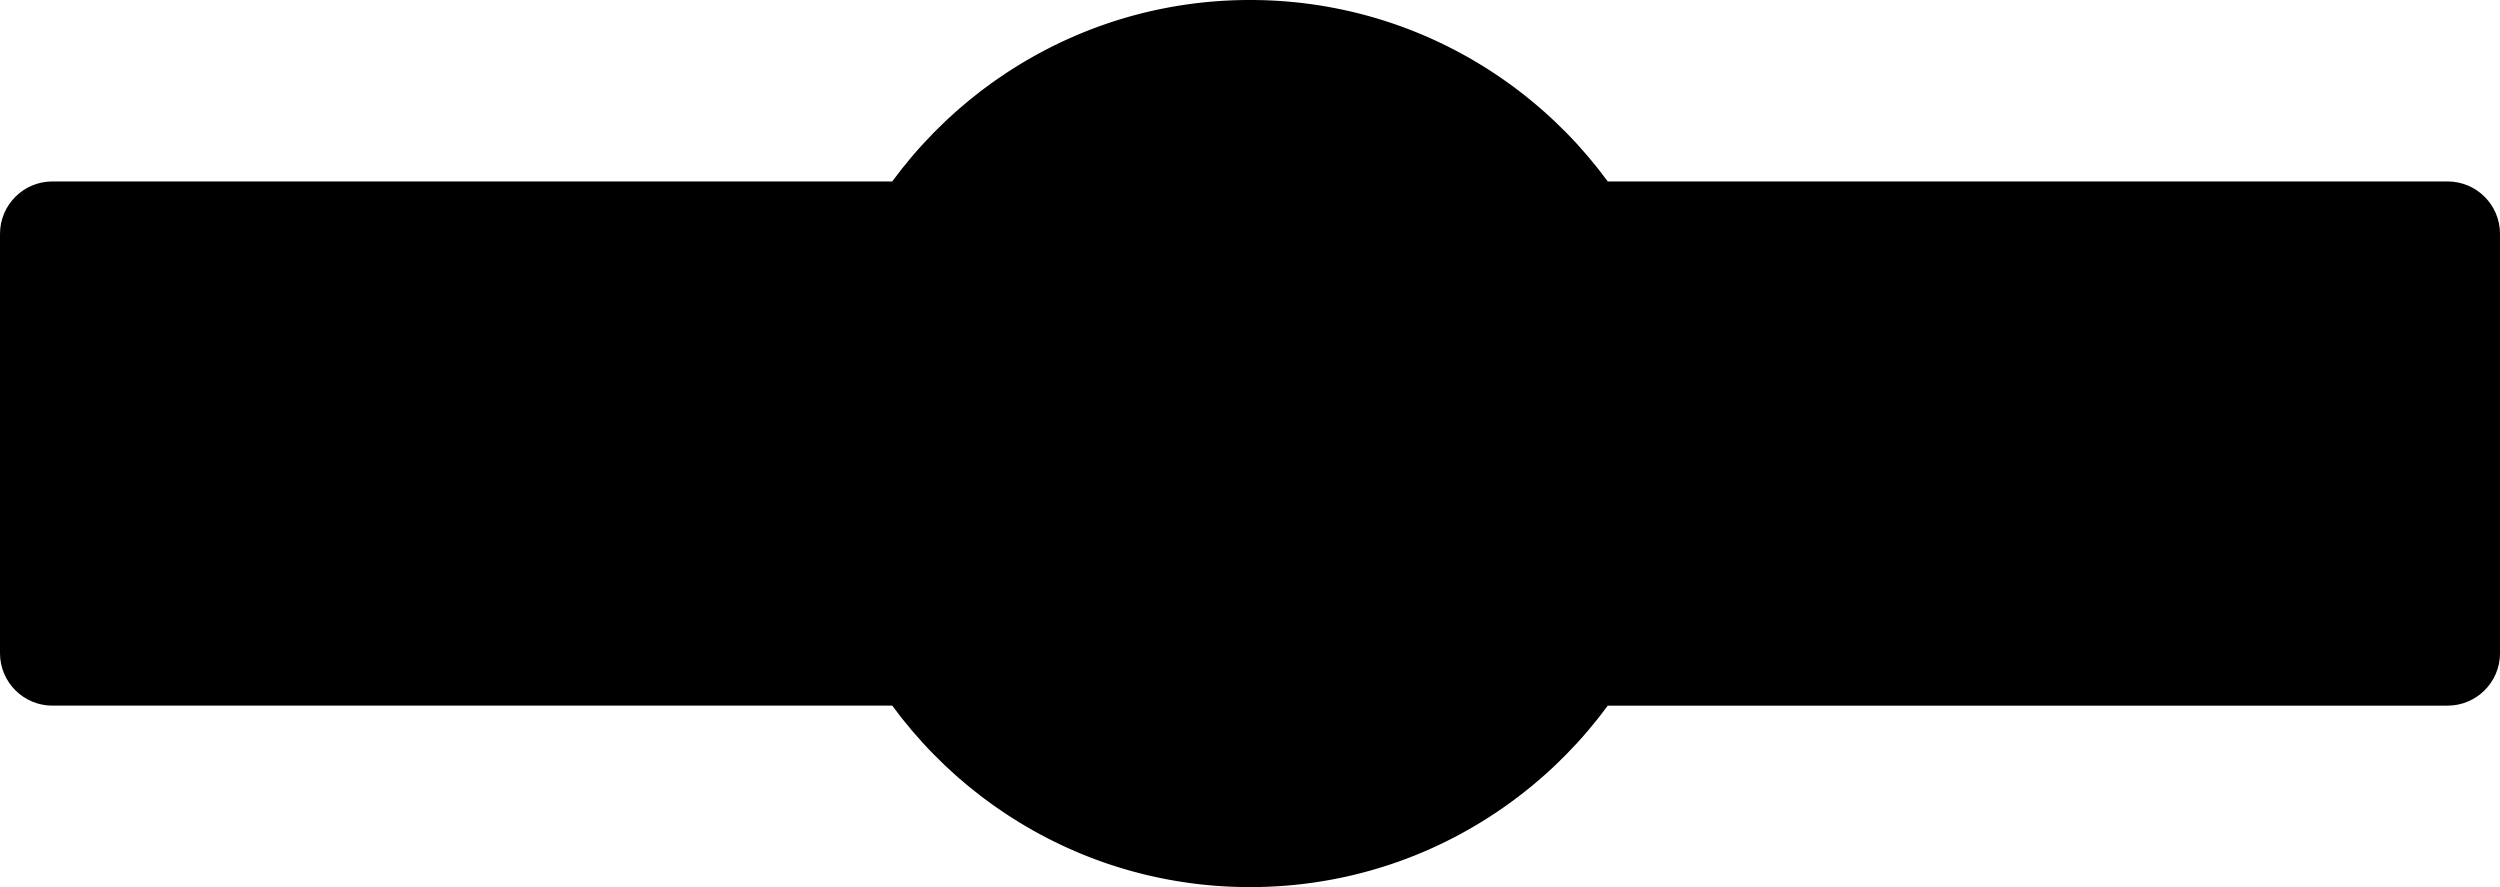 <?xml version="1.0" encoding="UTF-8" standalone="no"?><!DOCTYPE svg PUBLIC "-//W3C//DTD SVG 1.1//EN" "http://www.w3.org/Graphics/SVG/1.1/DTD/svg11.dtd"><svg width="100%" height="100%" viewBox="0 0 248 88" version="1.1" xmlns="http://www.w3.org/2000/svg" xmlns:xlink="http://www.w3.org/1999/xlink" xml:space="preserve" xmlns:serif="http://www.serif.com/" style="fill-rule:evenodd;clip-rule:evenodd;stroke-linejoin:round;stroke-miterlimit:2;"><path d="M123.684,87.999l-0.025,-0l-0.076,-0.001l-0.151,-0.002l-0.065,-0.001l-0.048,-0l-0.069,-0.001l-0.102,-0.002l-0.101,-0.002l-0.068,-0.002l-0.049,-0.001l-0.065,-0.001l-0.15,-0.005l-0.075,-0.002l-0.026,-0.001l-0.032,-0l-0.281,-0.01c-0.104,-0.004 -0.207,-0.008 -0.313,-0.013l-0.024,-0.001l-0.075,-0.004l-0.152,-0.007l-0.063,-0.004l-0.048,-0.002l-0.067,-0.004l-0.103,-0.005l-0.099,-0.006l-0.067,-0.004l-0.049,-0.003l-0.065,-0.004l-0.147,-0.01l-0.075,-0.005l-0.026,-0.002l-0.032,-0.002l-0.278,-0.02c-0.104,-0.008 -0.209,-0.017 -0.31,-0.025l-0.024,-0.002l-0.073,-0.006l-0.152,-0.013l-0.062,-0.006l-0.046,-0.004l-0.068,-0.007l-0.102,-0.009l-0.098,-0.01l-0.065,-0.006l-0.049,-0.005l-0.065,-0.006l-0.145,-0.016l-0.074,-0.007l-0.025,-0.003l-0.033,-0.003l-0.26,-0.029l-0.014,-0.002c-0.103,-0.012 -0.206,-0.024 -0.307,-0.036l-0.023,-0.003l-0.072,-0.009l-0.152,-0.019l-0.061,-0.008l-0.045,-0.005l-0.067,-0.009l-0.102,-0.014l-0.096,-0.013l-0.064,-0.008l-0.048,-0.007l-0.066,-0.009l-0.142,-0.021l-0.073,-0.01l-0.026,-0.004l-0.033,-0.004l-0.253,-0.038l-0.017,-0.003c-0.102,-0.015 -0.203,-0.031 -0.304,-0.048l-0.022,-0.003l-0.07,-0.012l-0.152,-0.024l-0.06,-0.01l-0.044,-0.008l-0.065,-0.011l-0.102,-0.017l-0.096,-0.017l-0.062,-0.011l-0.048,-0.008l-0.065,-0.012l-0.141,-0.025l-0.071,-0.013l-0.025,-0.005l-0.034,-0.006l-0.248,-0.047l-0.018,-0.003c-0.1,-0.019 -0.199,-0.039 -0.301,-0.059l-0.02,-0.004l-0.068,-0.014l-0.153,-0.031l-0.059,-0.012l-0.042,-0.009l-0.065,-0.013l-0.102,-0.021l-0.094,-0.021l-0.061,-0.012l-0.046,-0.011l-0.067,-0.014l-0.138,-0.031l-0.069,-0.015l-0.025,-0.005l-0.034,-0.008l-0.244,-0.055l-0.018,-0.004c-0.1,-0.023 -0.199,-0.047 -0.298,-0.07l-0.019,-0.005l-0.065,-0.016l-0.154,-0.037l-0.058,-0.014l-0.041,-0.01l-0.062,-0.016l-0.103,-0.025l-0.093,-0.024l-0.058,-0.014l-0.046,-0.012l-0.067,-0.017l-0.138,-0.036l-0.065,-0.017l-0.025,-0.007l-0.035,-0.009l-0.241,-0.064l-0.016,-0.005c-0.099,-0.026 -0.198,-0.054 -0.294,-0.081l-0.018,-0.004l-0.062,-0.018l-0.155,-0.043l-0.057,-0.017l-0.039,-0.011l-0.061,-0.017l-0.103,-0.03l-0.093,-0.027l-0.056,-0.017l-0.044,-0.013l-0.067,-0.02l-0.137,-0.041l-0.063,-0.019l-0.023,-0.007l-0.037,-0.011l-0.239,-0.074l-0.012,-0.003c-0.097,-0.031 -0.194,-0.061 -0.292,-0.092l-0.016,-0.005l-0.057,-0.019l-0.157,-0.05l-0.058,-0.019l-0.036,-0.012l-0.058,-0.019l-0.105,-0.035l-0.092,-0.03l-0.053,-0.018l-0.042,-0.014l-0.069,-0.023l-0.136,-0.047l-0.059,-0.02l-0.023,-0.008l-0.037,-0.013l-0.246,-0.086c-0.096,-0.033 -0.192,-0.068 -0.289,-0.103l-0.014,-0.005l-0.052,-0.019l-0.16,-0.058l-0.057,-0.021l-0.035,-0.012l-0.054,-0.021l-0.106,-0.039l-0.092,-0.035l-0.05,-0.018l-0.04,-0.016l-0.07,-0.026l-0.136,-0.052l-0.055,-0.021l-0.021,-0.008l-0.039,-0.015l-0.24,-0.094c-0.096,-0.038 -0.193,-0.076 -0.286,-0.114l-0.013,-0.005l-0.045,-0.019l-0.164,-0.066l-0.057,-0.024l-0.032,-0.013l-0.051,-0.021l-0.108,-0.044l-0.091,-0.039l-0.047,-0.019l-0.038,-0.016l-0.071,-0.03l-0.137,-0.058l-0.049,-0.022l-0.02,-0.008c-0.187,-0.08 -0.373,-0.162 -0.558,-0.244l-0.011,-0.005l-0.038,-0.017l-0.168,-0.075l-0.057,-0.027l-0.029,-0.013l-0.047,-0.021l-0.11,-0.05l-0.092,-0.043l-0.042,-0.019l-0.036,-0.017l-0.072,-0.034l-0.138,-0.064l-0.044,-0.021l-0.018,-0.009c-0.185,-0.087 -0.369,-0.176 -0.551,-0.265l-0.008,-0.004l-0.031,-0.015l-0.172,-0.085l-0.058,-0.029l-0.026,-0.013l-0.042,-0.022l-0.112,-0.056l-0.092,-0.047l-0.039,-0.019l-0.033,-0.017l-0.074,-0.038l-0.138,-0.071l-0.039,-0.02l-0.016,-0.008c-0.183,-0.095 -0.364,-0.191 -0.543,-0.287l-0.206,-0.111l-0.058,-0.032l-0.023,-0.012l-0.038,-0.021l-0.114,-0.063l-0.093,-0.051l-0.034,-0.019l-0.03,-0.016l-0.076,-0.043l-0.139,-0.078l-0.033,-0.019l-0.014,-0.008c-0.179,-0.101 -0.358,-0.204 -0.535,-0.307l-0.2,-0.118l-0.059,-0.035l-0.019,-0.011l-0.033,-0.02l-0.117,-0.07l-0.093,-0.056l-0.03,-0.018l-0.026,-0.016l-0.078,-0.047l-0.14,-0.085l-0.028,-0.017l-0.012,-0.008c-0.176,-0.108 -0.352,-0.218 -0.527,-0.329l-0.193,-0.123l-0.06,-0.038l-0.016,-0.011l-0.028,-0.018l-0.119,-0.077l-0.093,-0.061l-0.026,-0.017l-0.023,-0.015l-0.08,-0.052l-0.141,-0.093l-0.022,-0.015l-0.009,-0.006c-0.258,-0.171 -0.513,-0.345 -0.766,-0.521l-0.012,-0.009l-0.023,-0.016l-0.122,-0.085l-0.094,-0.066l-0.021,-0.015l-0.02,-0.014l-0.081,-0.057l-0.141,-0.101l-0.024,-0.017c-0.253,-0.182 -0.503,-0.366 -0.75,-0.551l-0.151,-0.114l-0.094,-0.072l-0.018,-0.013l-0.016,-0.012l-0.083,-0.063l-0.141,-0.109l-0.016,-0.013c-0.247,-0.191 -0.491,-0.384 -0.734,-0.581l-0.145,-0.117l-0.094,-0.077l-0.014,-0.011l-0.012,-0.011l-0.084,-0.069l-0.141,-0.117l-0.01,-0.008c-0.241,-0.201 -0.48,-0.404 -0.716,-0.609l-0.139,-0.122l-0.093,-0.082l-0.105,-0.092l-0.143,-0.128c-0.235,-0.21 -0.468,-0.423 -0.699,-0.639l-0.132,-0.124l-0.093,-0.087l-0.014,-0.014c-0.378,-0.359 -0.751,-0.725 -1.117,-1.098l-0.009,-0.009c-0.368,-0.374 -0.728,-0.755 -1.082,-1.142l-0.005,-0.005c-0.355,-0.388 -0.703,-0.783 -1.044,-1.184l-0.002,-0.002c-0.342,-0.402 -0.676,-0.81 -1.004,-1.224l-0,-0c-0.328,-0.415 -0.649,-0.836 -0.961,-1.261l-83.31,0c-2.87,0 -5.2,-2.33 -5.2,-5.2l0,-41.6c0,-2.87 2.33,-5.2 5.2,-5.2l83.31,0l0.078,-0.107c0.288,-0.389 0.582,-0.774 0.883,-1.154l0,-0c0.327,-0.414 0.662,-0.822 1.004,-1.224l0.002,-0.002c0.341,-0.401 0.688,-0.795 1.044,-1.184l0.005,-0.005c0.354,-0.387 0.715,-0.768 1.082,-1.142l0.009,-0.009c0.365,-0.372 0.738,-0.738 1.117,-1.098l0.107,-0.101l0.127,-0.12l0.005,-0.004c0.231,-0.216 0.464,-0.429 0.699,-0.639l0.143,-0.128l0.085,-0.075l0.113,-0.099l0.127,-0.111l0.012,-0.011c0.236,-0.205 0.475,-0.408 0.716,-0.609l0.151,-0.125l0.084,-0.069l0.012,-0.011l0.014,-0.011l0.094,-0.077l0.126,-0.102l0.019,-0.015c0.243,-0.196 0.487,-0.39 0.734,-0.581l0.157,-0.122l0.083,-0.063l0.016,-0.012l0.018,-0.013l0.094,-0.072l0.124,-0.093l0.027,-0.021c0.248,-0.186 0.497,-0.369 0.75,-0.551l0.165,-0.118l0.081,-0.057l0.02,-0.014l0.021,-0.015l0.094,-0.066l0.122,-0.085l0.023,-0.016l0.012,-0.009c0.254,-0.177 0.509,-0.35 0.766,-0.521l0.009,-0.006l0.022,-0.015l0.141,-0.093l0.08,-0.052l0.023,-0.015l0.026,-0.017l0.093,-0.061l0.119,-0.077l0.028,-0.018l0.016,-0.011l0.06,-0.038l0.193,-0.123c0.175,-0.111 0.351,-0.221 0.527,-0.329l0.012,-0.008l0.028,-0.017l0.14,-0.085l0.078,-0.047l0.026,-0.016l0.03,-0.018l0.093,-0.056l0.117,-0.07l0.033,-0.02l0.019,-0.011l0.059,-0.035l0.182,-0.107l0.018,-0.011c0.177,-0.103 0.356,-0.206 0.535,-0.307l0.014,-0.008l0.033,-0.019l0.139,-0.078l0.076,-0.043l0.03,-0.016l0.034,-0.019l0.093,-0.051l0.114,-0.063l0.038,-0.021l0.023,-0.012l0.058,-0.032l0.177,-0.096l0.029,-0.015c0.18,-0.097 0.36,-0.192 0.543,-0.287l0.016,-0.008l0.039,-0.02l0.138,-0.071l0.074,-0.038l0.033,-0.017l0.039,-0.019l0.092,-0.047l0.112,-0.056l0.042,-0.022l0.026,-0.013l0.058,-0.029l0.172,-0.085l0.031,-0.015l0.008,-0.004c0.183,-0.09 0.366,-0.178 0.551,-0.265l0.018,-0.009l0.044,-0.021l0.138,-0.064l0.072,-0.034l0.036,-0.017l0.042,-0.019l0.092,-0.043l0.11,-0.05l0.047,-0.021l0.029,-0.013l0.057,-0.027l0.168,-0.075l0.038,-0.017l0.011,-0.005c0.185,-0.082 0.371,-0.164 0.558,-0.244l0.02,-0.008l0.049,-0.022l0.137,-0.058l0.071,-0.03l0.038,-0.016l0.047,-0.019l0.091,-0.039l0.108,-0.044l0.051,-0.021l0.032,-0.013l0.057,-0.024l0.164,-0.066l0.045,-0.019l0.013,-0.005c0.095,-0.038 0.19,-0.076 0.286,-0.114l0.24,-0.094l0.039,-0.015l0.021,-0.008l0.055,-0.021l0.136,-0.052l0.07,-0.026l0.04,-0.016l0.05,-0.018l0.092,-0.035l0.106,-0.039l0.054,-0.021l0.035,-0.012l0.057,-0.021l0.16,-0.058l0.052,-0.019l0.014,-0.005c0.096,-0.035 0.193,-0.069 0.289,-0.103l0.246,-0.086l0.037,-0.013l0.023,-0.008l0.059,-0.02l0.136,-0.047l0.069,-0.023l0.042,-0.014l0.053,-0.018l0.092,-0.03l0.105,-0.035l0.058,-0.019l0.036,-0.012l0.058,-0.019l0.157,-0.05l0.057,-0.019l0.016,-0.005c0.097,-0.031 0.194,-0.061 0.292,-0.092l0.251,-0.077l0.037,-0.011l0.023,-0.007l0.063,-0.019l0.137,-0.041l0.067,-0.02l0.044,-0.013l0.056,-0.017l0.093,-0.027l0.103,-0.03l0.061,-0.017l0.039,-0.011l0.057,-0.017l0.155,-0.043l0.062,-0.018l0.018,-0.004c0.098,-0.028 0.196,-0.055 0.294,-0.081l0.257,-0.069l0.035,-0.009l0.025,-0.007l0.065,-0.017l0.138,-0.036l0.067,-0.017l0.046,-0.012l0.058,-0.014l0.093,-0.024l0.103,-0.025l0.062,-0.016l0.041,-0.01l0.058,-0.014l0.154,-0.037l0.065,-0.016l0.019,-0.005c0.1,-0.023 0.199,-0.047 0.298,-0.07l0.262,-0.059l0.034,-0.008l0.025,-0.005l0.069,-0.015l0.138,-0.031l0.067,-0.014l0.046,-0.011l0.061,-0.012l0.094,-0.021l0.102,-0.021l0.065,-0.013l0.042,-0.009l0.059,-0.012l0.153,-0.031l0.068,-0.014l0.02,-0.004c0.1,-0.02 0.201,-0.04 0.301,-0.059l0.266,-0.05l0.034,-0.006l0.025,-0.005l0.071,-0.013l0.141,-0.025l0.065,-0.012l0.048,-0.008l0.062,-0.011l0.096,-0.017l0.102,-0.017l0.065,-0.011l0.044,-0.008l0.06,-0.01l0.152,-0.024l0.07,-0.012l0.022,-0.003c0.101,-0.017 0.203,-0.033 0.304,-0.048l0.27,-0.041l0.033,-0.004l0.026,-0.004l0.073,-0.01l0.142,-0.021l0.066,-0.009l0.048,-0.007l0.064,-0.008l0.096,-0.013l0.102,-0.014l0.067,-0.009l0.045,-0.005l0.061,-0.008l0.152,-0.019l0.072,-0.009l0.023,-0.003c0.102,-0.012 0.204,-0.024 0.307,-0.036l0.274,-0.031l0.033,-0.003l0.025,-0.003l0.074,-0.007l0.145,-0.016l0.065,-0.006l0.049,-0.005l0.065,-0.006l0.098,-0.01l0.102,-0.009l0.068,-0.007l0.046,-0.004l0.062,-0.006l0.152,-0.013l0.073,-0.006l0.024,-0.002c0.103,-0.009 0.207,-0.017 0.31,-0.025l0.278,-0.02l0.032,-0.002l0.026,-0.002l0.075,-0.005l0.147,-0.01l0.065,-0.004l0.049,-0.003l0.067,-0.004l0.099,-0.006l0.103,-0.005l0.067,-0.004l0.048,-0.002l0.063,-0.004l0.152,-0.007l0.075,-0.004l0.024,-0.001c0.104,-0.004 0.208,-0.009 0.313,-0.013l0.281,-0.01l0.032,-0l0.026,-0.001l0.075,-0.002l0.15,-0.005l0.065,-0.001l0.049,-0.001l0.068,-0.002l0.101,-0.002l0.102,-0.002l0.069,-0.001l0.048,-0l0.065,-0.001l0.151,-0.002l0.076,-0.001l0.025,0l0.032,-0l0.284,-0.001c0,0 0.284,0.001 0.284,0.001l0.032,0l0.025,0l0.076,0.001l0.151,0.002l0.065,0.001l0.048,0l0.069,0.001l0.102,0.002l0.101,0.002l0.068,0.002l0.049,0.001l0.065,0.001l0.15,0.005l0.075,0.002l0.026,0.001l0.032,0l0.281,0.01c0.104,0.004 0.207,0.008 0.313,0.013l0.024,0.001l0.075,0.004l0.152,0.007l0.063,0.004l0.048,0.002l0.067,0.004l0.103,0.005l0.099,0.006l0.067,0.004l0.049,0.003l0.065,0.004l0.147,0.01l0.075,0.005l0.026,0.002l0.032,0.002l0.278,0.02c0.104,0.008 0.209,0.017 0.31,0.025l0.024,0.002l0.073,0.006l0.152,0.013l0.062,0.006l0.046,0.004l0.068,0.007l0.102,0.009l0.098,0.01l0.065,0.006l0.049,0.005l0.065,0.006l0.145,0.016l0.074,0.007l0.025,0.003l0.033,0.003l0.26,0.029l0.014,0.002c0.103,0.012 0.206,0.024 0.307,0.036l0.023,0.003l0.072,0.009l0.152,0.019l0.061,0.008l0.045,0.005l0.067,0.009l0.102,0.014l0.096,0.013l0.064,0.008l0.048,0.007l0.066,0.009l0.142,0.021l0.073,0.01l0.026,0.004l0.033,0.004l0.253,0.038l0.017,0.003c0.102,0.015 0.203,0.031 0.304,0.048l0.022,0.003l0.07,0.012l0.152,0.024l0.06,0.01l0.044,0.008l0.065,0.011l0.102,0.017l0.096,0.017l0.062,0.011l0.048,0.008l0.065,0.012l0.141,0.025l0.071,0.013l0.025,0.005l0.034,0.006l0.248,0.047l0.018,0.003c0.1,0.019 0.199,0.039 0.301,0.059l0.02,0.004l0.068,0.014l0.153,0.031l0.059,0.012l0.042,0.009l0.065,0.013l0.102,0.021l0.094,0.021l0.061,0.012l0.046,0.011l0.067,0.014l0.138,0.031l0.069,0.015l0.025,0.005l0.034,0.008l0.244,0.055l0.018,0.004c0.1,0.023 0.199,0.047 0.298,0.07l0.019,0.005l0.065,0.016l0.154,0.037l0.058,0.014l0.041,0.01l0.062,0.016l0.103,0.025l0.093,0.024l0.058,0.014l0.046,0.012l0.067,0.017l0.138,0.036l0.065,0.017l0.025,0.007l0.035,0.009l0.241,0.064l0.016,0.005c0.099,0.026 0.198,0.054 0.294,0.081l0.018,0.004l0.062,0.018l0.155,0.043l0.057,0.017l0.039,0.011l0.061,0.017l0.103,0.03l0.093,0.027l0.056,0.017l0.044,0.013l0.067,0.02l0.137,0.041l0.063,0.019l0.023,0.007l0.037,0.011l0.239,0.074l0.012,0.003c0.097,0.031 0.194,0.061 0.292,0.092l0.016,0.005l0.057,0.019l0.157,0.05l0.058,0.019l0.036,0.012l0.058,0.019l0.105,0.035l0.092,0.03l0.053,0.018l0.042,0.014l0.069,0.023l0.136,0.047l0.059,0.02l0.023,0.008l0.037,0.013l0.246,0.086c0.096,0.033 0.192,0.068 0.289,0.103l0.014,0.005l0.052,0.019l0.16,0.058l0.057,0.021l0.035,0.012l0.054,0.021l0.106,0.039l0.092,0.035l0.05,0.018l0.04,0.016l0.07,0.026l0.136,0.052l0.055,0.021l0.021,0.008l0.039,0.015l0.24,0.094c0.096,0.038 0.193,0.076 0.286,0.114l0.013,0.005l0.045,0.019l0.164,0.066l0.057,0.024l0.032,0.013l0.051,0.021l0.108,0.044l0.091,0.039l0.047,0.019l0.038,0.016l0.071,0.03l0.137,0.058l0.049,0.022l0.02,0.008c0.187,0.08 0.373,0.162 0.558,0.244l0.011,0.005l0.038,0.017l0.168,0.075l0.057,0.027l0.029,0.013l0.047,0.021l0.11,0.05l0.092,0.043l0.042,0.019l0.036,0.017l0.072,0.034l0.138,0.064l0.044,0.021l0.018,0.009c0.185,0.087 0.369,0.176 0.551,0.265l0.008,0.004l0.031,0.015l0.172,0.085l0.058,0.029l0.026,0.013l0.042,0.022l0.112,0.056l0.092,0.047l0.039,0.019l0.033,0.017l0.074,0.038l0.138,0.071l0.039,0.02l0.016,0.008c0.183,0.095 0.364,0.191 0.543,0.287l0.206,0.111l0.058,0.032l0.023,0.012l0.038,0.021l0.114,0.063l0.093,0.051l0.034,0.019l0.03,0.016l0.076,0.043l0.139,0.078l0.033,0.019l0.014,0.008c0.179,0.101 0.358,0.204 0.535,0.307l0.2,0.118l0.059,0.035l0.019,0.011l0.033,0.02l0.117,0.07l0.093,0.056l0.03,0.018l0.026,0.016l0.078,0.047l0.14,0.085l0.028,0.017l0.012,0.008c0.176,0.108 0.352,0.218 0.527,0.329l0.193,0.123l0.06,0.038l0.016,0.011l0.028,0.018l0.119,0.077l0.093,0.061l0.026,0.017l0.023,0.015l0.08,0.052l0.141,0.093l0.022,0.015l0.009,0.006c0.258,0.171 0.513,0.345 0.766,0.521l0.012,0.009l0.023,0.016l0.122,0.085l0.094,0.066l0.021,0.015l0.02,0.014l0.081,0.057l0.141,0.101l0.024,0.017c0.253,0.182 0.503,0.366 0.75,0.551l0.151,0.114l0.094,0.072l0.018,0.013l0.016,0.012l0.083,0.063l0.141,0.109l0.016,0.013c0.247,0.191 0.491,0.384 0.734,0.581l0.145,0.117l0.094,0.077l0.014,0.011l0.012,0.011l0.084,0.069l0.141,0.117l0.01,0.008c0.241,0.201 0.48,0.404 0.716,0.609l0.139,0.122l0.093,0.082l0.105,0.092l0.143,0.128c0.235,0.21 0.468,0.423 0.699,0.639l0.132,0.124l0.093,0.087l0.014,0.014c0.378,0.359 0.751,0.725 1.117,1.098l0.009,0.009c0.368,0.374 0.728,0.755 1.082,1.142l0.005,0.005c0.355,0.388 0.703,0.783 1.044,1.184l0.002,0.002c0.342,0.402 0.676,0.81 1.004,1.224l0,0c0.328,0.415 0.649,0.836 0.961,1.261c0,0 83.31,0 83.31,0c2.87,0 5.2,2.33 5.2,5.2l0,41.6c0,2.87 -2.33,5.2 -5.2,5.2l-83.31,0c-0.313,0.427 -0.634,0.847 -0.961,1.261l-0,0c-0.327,0.414 -0.662,0.822 -1.004,1.224l-0.002,0.002c-0.341,0.401 -0.688,0.795 -1.044,1.184l-0.005,0.005c-0.354,0.387 -0.715,0.768 -1.082,1.142l-0.009,0.009c-0.365,0.372 -0.738,0.738 -1.117,1.098l-0.107,0.101l-0.127,0.12l-0.005,0.004c-0.231,0.216 -0.464,0.429 -0.699,0.639l-0.143,0.128l-0.085,0.075l-0.113,0.099l-0.127,0.111l-0.012,0.011c-0.236,0.205 -0.475,0.408 -0.716,0.609l-0.151,0.125l-0.084,0.069l-0.012,0.011l-0.014,0.011l-0.094,0.077l-0.126,0.102l-0.019,0.015c-0.243,0.196 -0.487,0.39 -0.734,0.581l-0.157,0.122l-0.083,0.063l-0.016,0.012l-0.018,0.013l-0.094,0.072l-0.124,0.093l-0.027,0.021c-0.248,0.186 -0.497,0.369 -0.75,0.551l-0.165,0.118l-0.081,0.057l-0.02,0.014l-0.021,0.015l-0.094,0.066l-0.122,0.085l-0.023,0.016l-0.012,0.009c-0.254,0.177 -0.509,0.35 -0.766,0.521l-0.009,0.006l-0.022,0.015l-0.141,0.093l-0.08,0.052l-0.023,0.015l-0.026,0.017l-0.093,0.061l-0.119,0.077l-0.028,0.018l-0.016,0.011l-0.06,0.038l-0.193,0.123c-0.175,0.111 -0.351,0.221 -0.527,0.329l-0.012,0.008l-0.028,0.017l-0.14,0.085l-0.078,0.047l-0.026,0.016l-0.03,0.018l-0.093,0.056l-0.117,0.07l-0.033,0.02l-0.019,0.011l-0.059,0.035l-0.182,0.107l-0.018,0.011c-0.177,0.103 -0.356,0.206 -0.535,0.307l-0.014,0.008l-0.033,0.019l-0.139,0.078l-0.076,0.043l-0.03,0.016l-0.034,0.019l-0.093,0.051l-0.114,0.063l-0.038,0.021l-0.023,0.012l-0.058,0.032l-0.177,0.096l-0.029,0.015c-0.18,0.097 -0.36,0.192 -0.543,0.287l-0.016,0.008l-0.039,0.02l-0.138,0.071l-0.074,0.038l-0.033,0.017l-0.039,0.019l-0.092,0.047l-0.112,0.056l-0.042,0.022l-0.026,0.013l-0.058,0.029l-0.172,0.085l-0.031,0.015l-0.008,0.004c-0.183,0.09 -0.366,0.178 -0.551,0.265l-0.018,0.009l-0.044,0.021l-0.138,0.064l-0.072,0.034l-0.036,0.017l-0.042,0.019l-0.092,0.043l-0.11,0.05l-0.047,0.021l-0.029,0.013l-0.057,0.027l-0.168,0.075l-0.038,0.017l-0.011,0.005c-0.185,0.082 -0.371,0.164 -0.558,0.244l-0.02,0.008l-0.049,0.022l-0.137,0.058l-0.071,0.03l-0.038,0.016l-0.047,0.019l-0.091,0.039l-0.108,0.044l-0.051,0.021l-0.032,0.013l-0.057,0.024l-0.164,0.066l-0.045,0.019l-0.013,0.005c-0.095,0.038 -0.19,0.076 -0.286,0.114l-0.24,0.094l-0.039,0.015l-0.021,0.008l-0.055,0.021l-0.136,0.052l-0.07,0.026l-0.04,0.016l-0.05,0.018l-0.092,0.035l-0.106,0.039l-0.054,0.021l-0.035,0.012l-0.057,0.021l-0.16,0.058l-0.052,0.019l-0.014,0.005c-0.096,0.035 -0.193,0.069 -0.289,0.103l-0.246,0.086l-0.037,0.013l-0.023,0.008l-0.059,0.02l-0.136,0.047l-0.069,0.023l-0.042,0.014l-0.053,0.018l-0.092,0.03l-0.105,0.035l-0.058,0.019l-0.036,0.012l-0.058,0.019l-0.157,0.05l-0.057,0.019l-0.016,0.005c-0.097,0.031 -0.194,0.061 -0.292,0.092l-0.251,0.077l-0.037,0.011l-0.023,0.007l-0.063,0.019l-0.137,0.041l-0.067,0.02l-0.044,0.013l-0.056,0.017l-0.093,0.027l-0.103,0.03l-0.061,0.017l-0.039,0.011l-0.057,0.017l-0.155,0.043l-0.062,0.018l-0.018,0.004c-0.098,0.028 -0.196,0.055 -0.294,0.081l-0.257,0.069l-0.035,0.009l-0.025,0.007l-0.065,0.017l-0.138,0.036l-0.067,0.017l-0.046,0.012l-0.058,0.014l-0.093,0.024l-0.103,0.025l-0.062,0.016l-0.041,0.01l-0.058,0.014l-0.154,0.037l-0.065,0.016l-0.019,0.005c-0.1,0.023 -0.199,0.047 -0.298,0.07l-0.262,0.059l-0.034,0.008l-0.025,0.005l-0.069,0.015l-0.138,0.031l-0.067,0.014l-0.046,0.011l-0.061,0.012l-0.094,0.021l-0.102,0.021l-0.065,0.013l-0.042,0.009l-0.059,0.012l-0.153,0.031l-0.068,0.014l-0.02,0.004c-0.1,0.02 -0.201,0.04 -0.301,0.059l-0.266,0.05l-0.034,0.006l-0.025,0.005l-0.071,0.013l-0.141,0.025l-0.065,0.012l-0.048,0.008l-0.062,0.011l-0.096,0.017l-0.102,0.017l-0.065,0.011l-0.044,0.008l-0.06,0.01l-0.152,0.024l-0.07,0.012l-0.022,0.003c-0.101,0.017 -0.203,0.033 -0.304,0.048l-0.27,0.041l-0.033,0.004l-0.026,0.004l-0.073,0.01l-0.142,0.021l-0.066,0.009l-0.048,0.007l-0.064,0.008l-0.096,0.013l-0.102,0.014l-0.067,0.009l-0.045,0.005l-0.061,0.008l-0.152,0.019l-0.072,0.009l-0.023,0.003c-0.102,0.012 -0.204,0.024 -0.307,0.036l-0.274,0.031l-0.033,0.003l-0.025,0.003l-0.074,0.007l-0.145,0.016l-0.065,0.006l-0.049,0.005l-0.065,0.006l-0.098,0.01l-0.102,0.009l-0.068,0.007l-0.046,0.004l-0.062,0.006l-0.152,0.013l-0.073,0.006l-0.024,0.002c-0.103,0.009 -0.207,0.017 -0.31,0.025l-0.278,0.02l-0.032,0.002l-0.026,0.002l-0.075,0.005l-0.147,0.01l-0.065,0.004l-0.049,0.003l-0.067,0.004l-0.099,0.006l-0.103,0.005l-0.067,0.004l-0.048,0.002l-0.063,0.004l-0.152,0.007l-0.075,0.004l-0.024,0.001c-0.104,0.004 -0.208,0.009 -0.313,0.013l-0.281,0.01l-0.032,0l-0.026,0.001l-0.075,0.002l-0.15,0.005l-0.065,0.001l-0.049,0.001l-0.068,0.002l-0.101,0.002l-0.102,0.002l-0.069,0.001l-0.048,0l-0.065,0.001l-0.151,0.002l-0.076,0.001l-0.025,-0l-0.032,0l-0.284,0.001l-0.284,-0.001l-0.032,-0Z"/></svg>